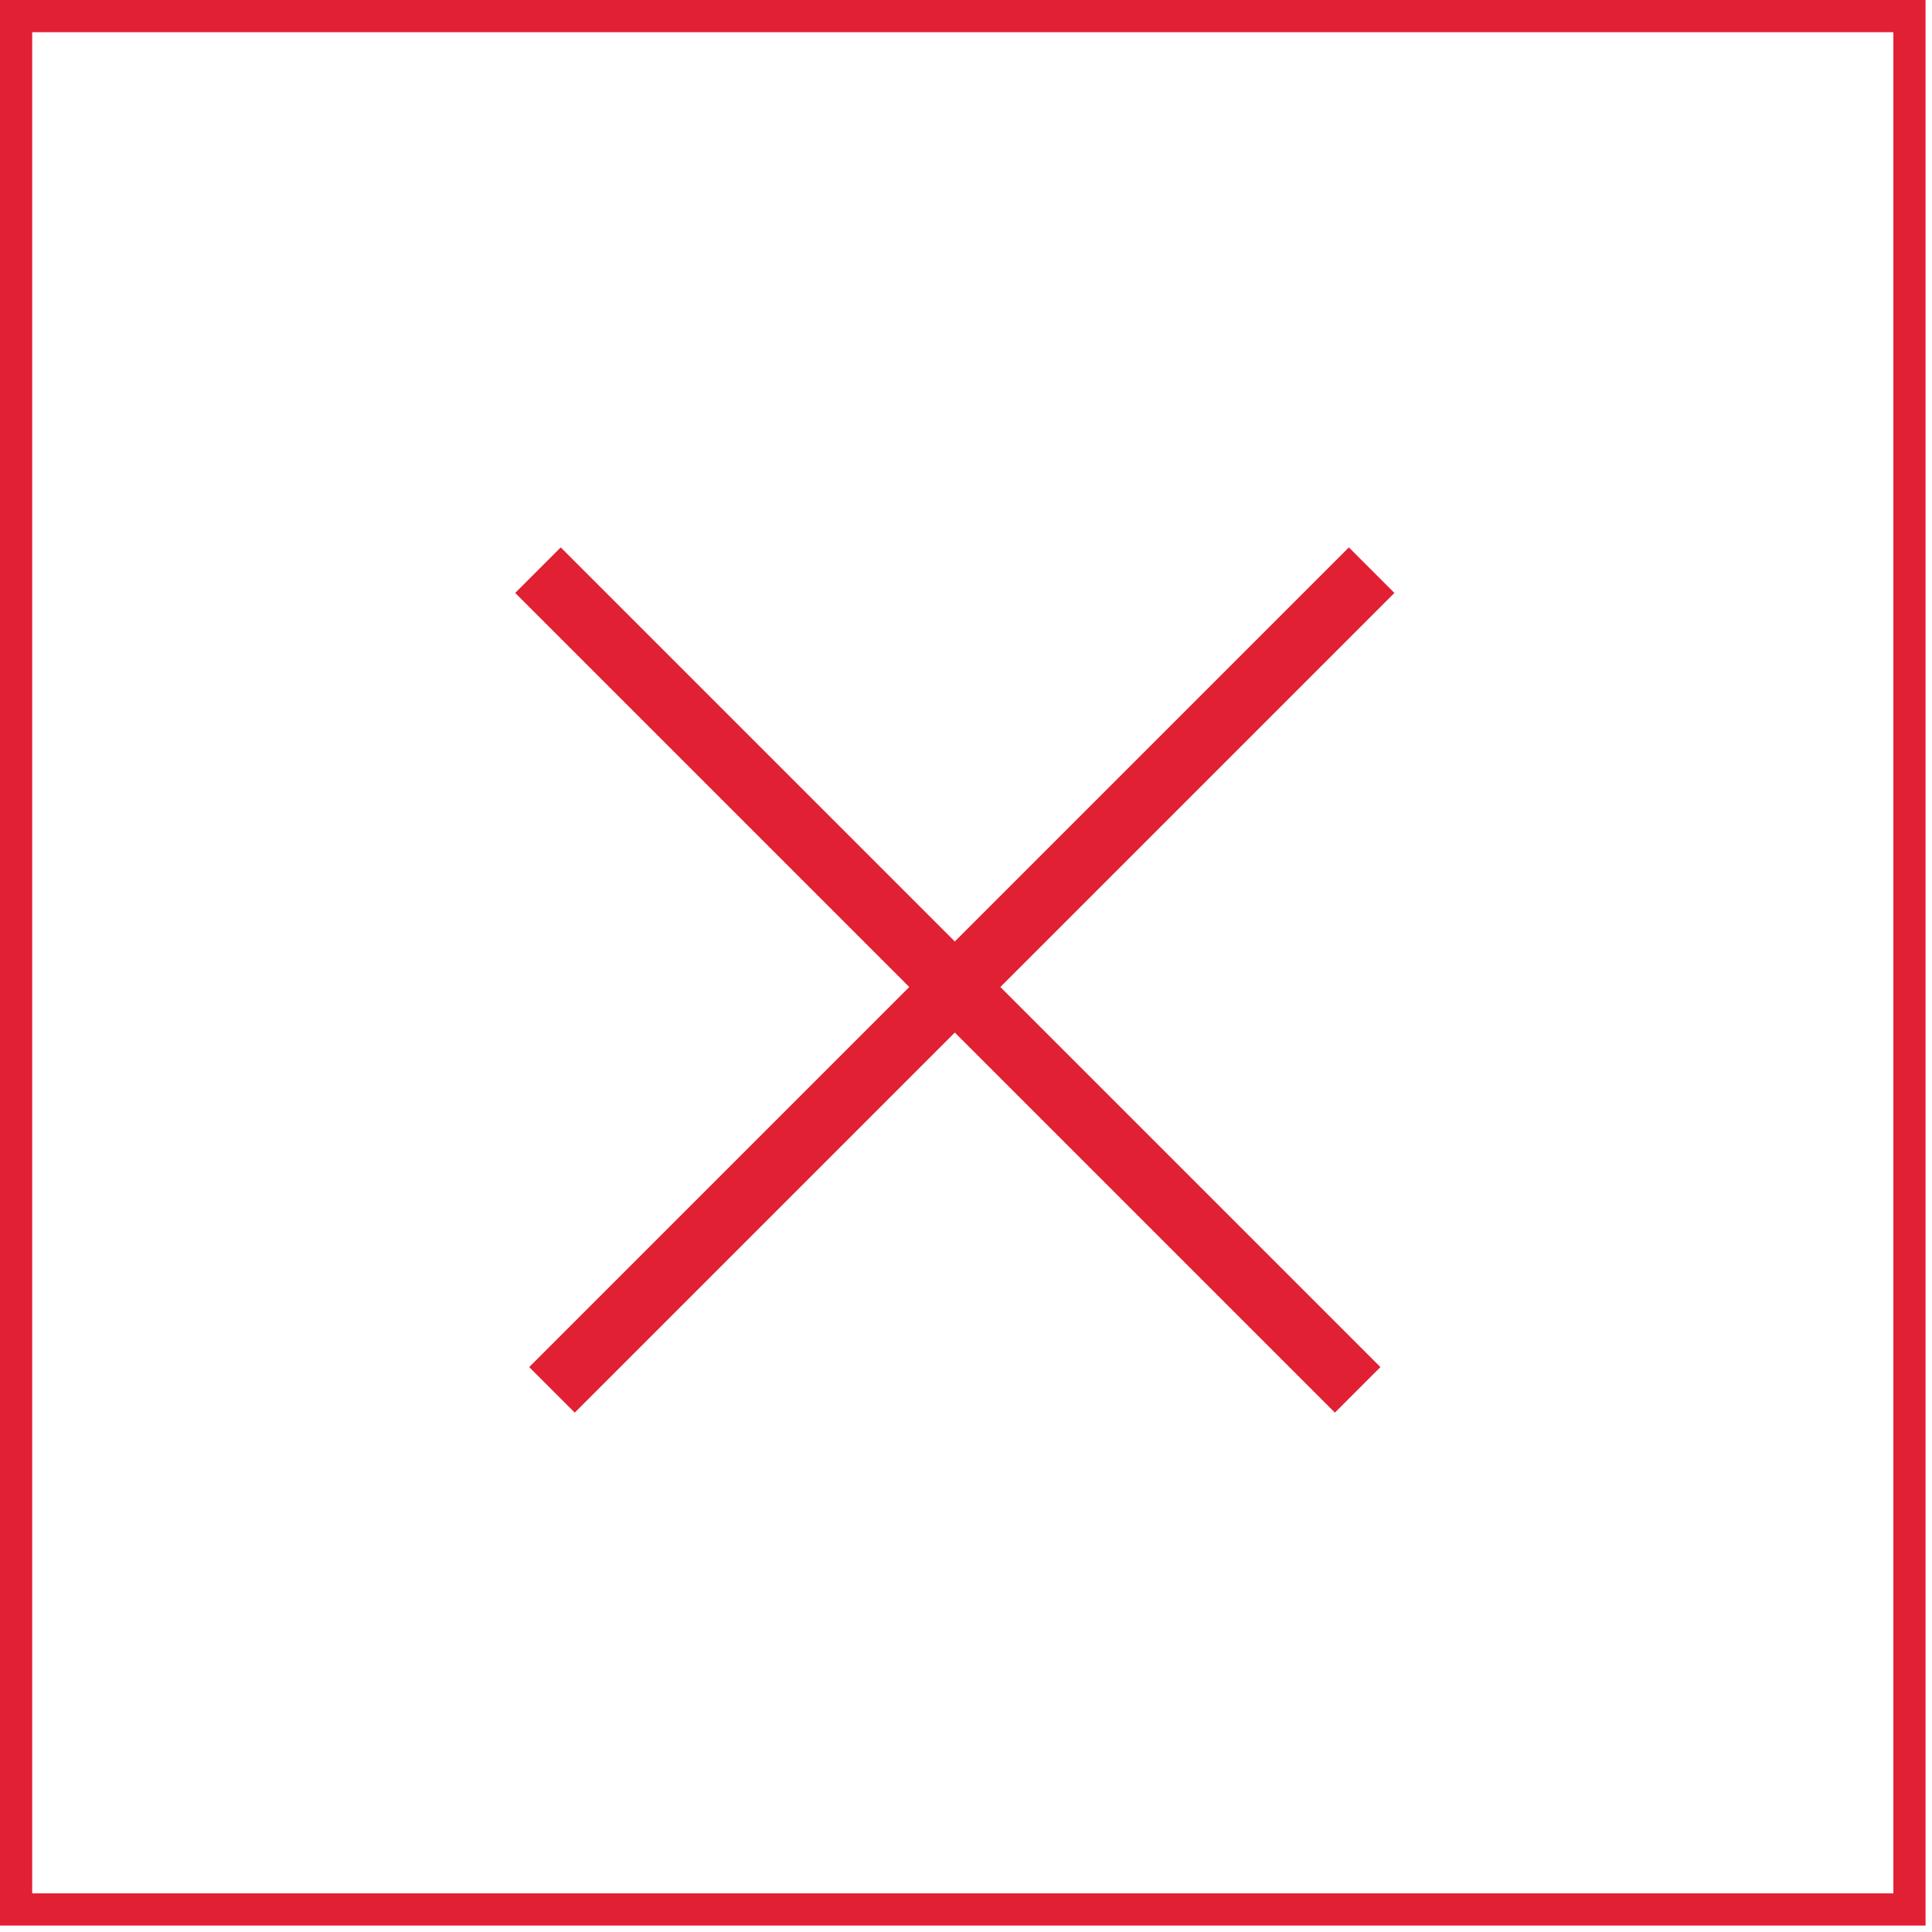 <svg viewBox="0 0 60 60" fill="none" xmlns="http://www.w3.org/2000/svg">
<path d="M17.414 17L42.87 42.456L41.456 43.87L16 18.414L17.414 17Z" fill="#E12033"/>
<path d="M41.891 17L16.435 42.456L17.849 43.87L43.305 18.414L41.891 17Z" fill="#E12033"/>
<rect x="0.5" y="0.5" width="98%" height="98%" stroke="#E12033"/>
</svg>
